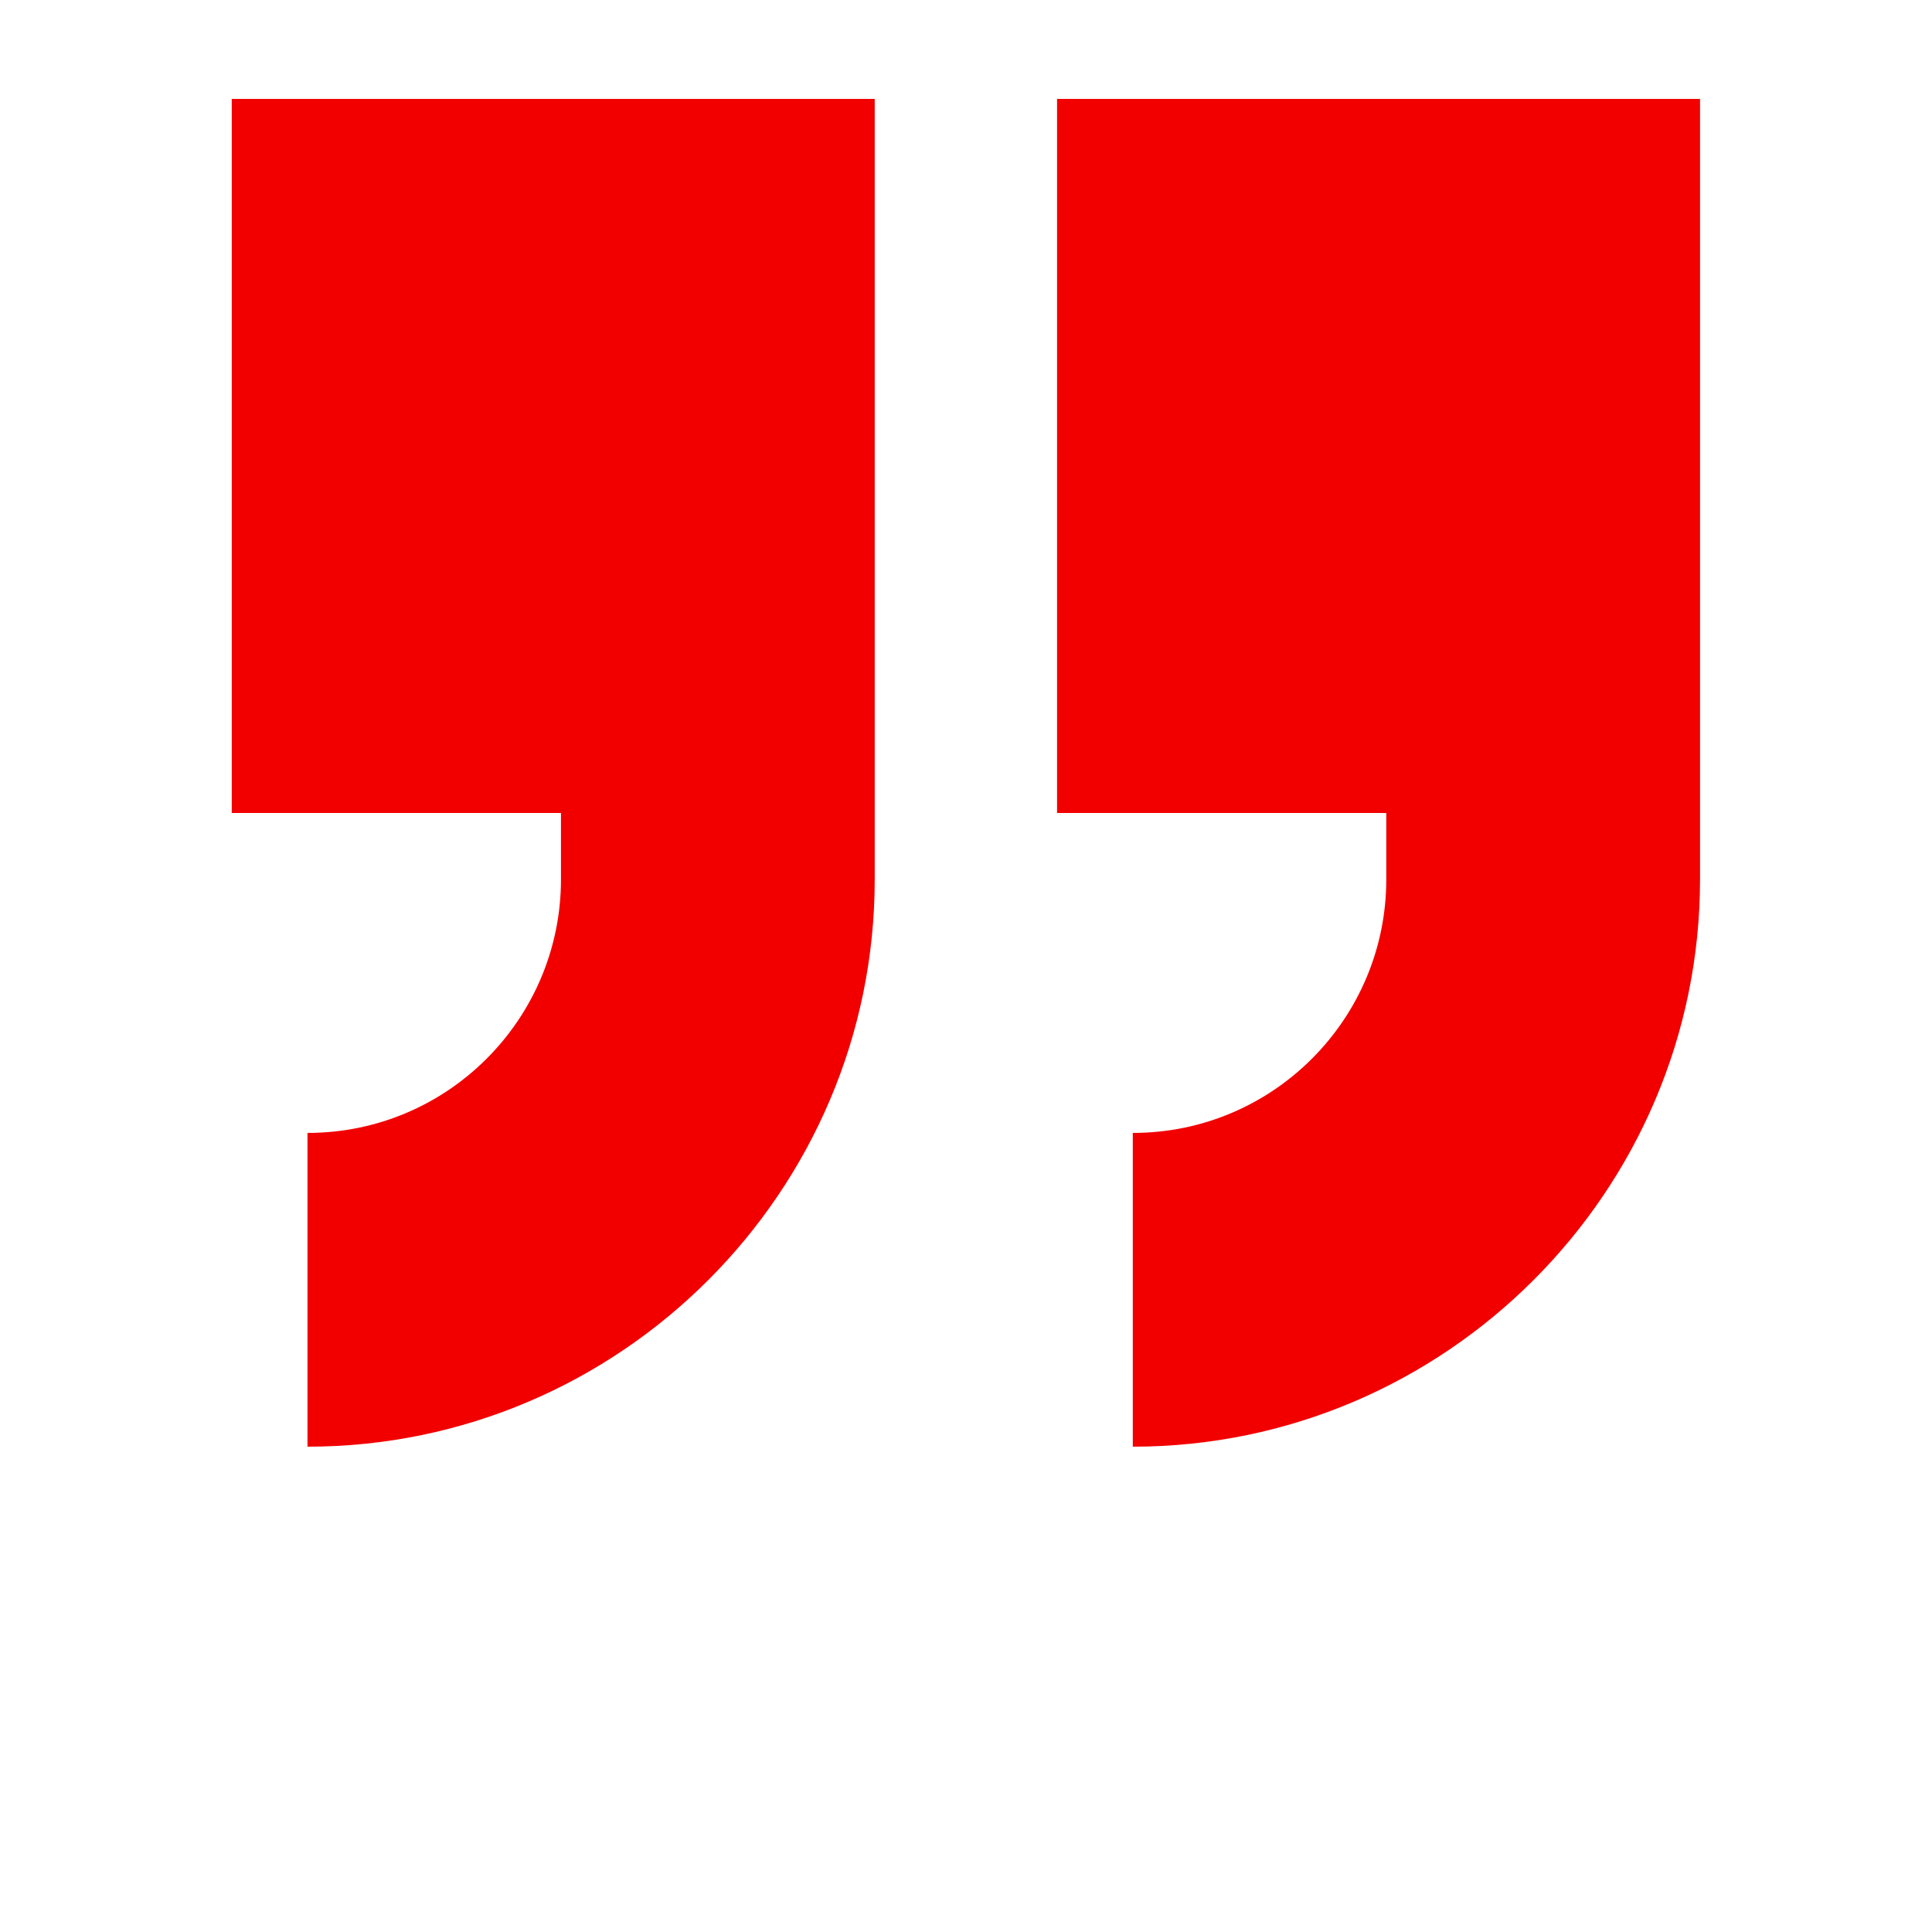 <svg width="45" height="45" viewBox="0 0 45 45" fill="none" xmlns="http://www.w3.org/2000/svg">
<path d="M5.398 18.936H13.066V20.484C13.066 23.724 10.438 26.388 7.162 26.388V33.696C14.434 33.696 20.374 27.756 20.374 20.484V2.304H5.398V18.936Z" fill="#F20000"/>
<path d="M24.621 2.304V18.936H32.289V20.484C32.289 23.724 29.661 26.388 26.385 26.388V33.696C33.657 33.696 39.597 27.756 39.597 20.484V2.304L24.621 2.304Z" fill="#F20000"/>
</svg>

